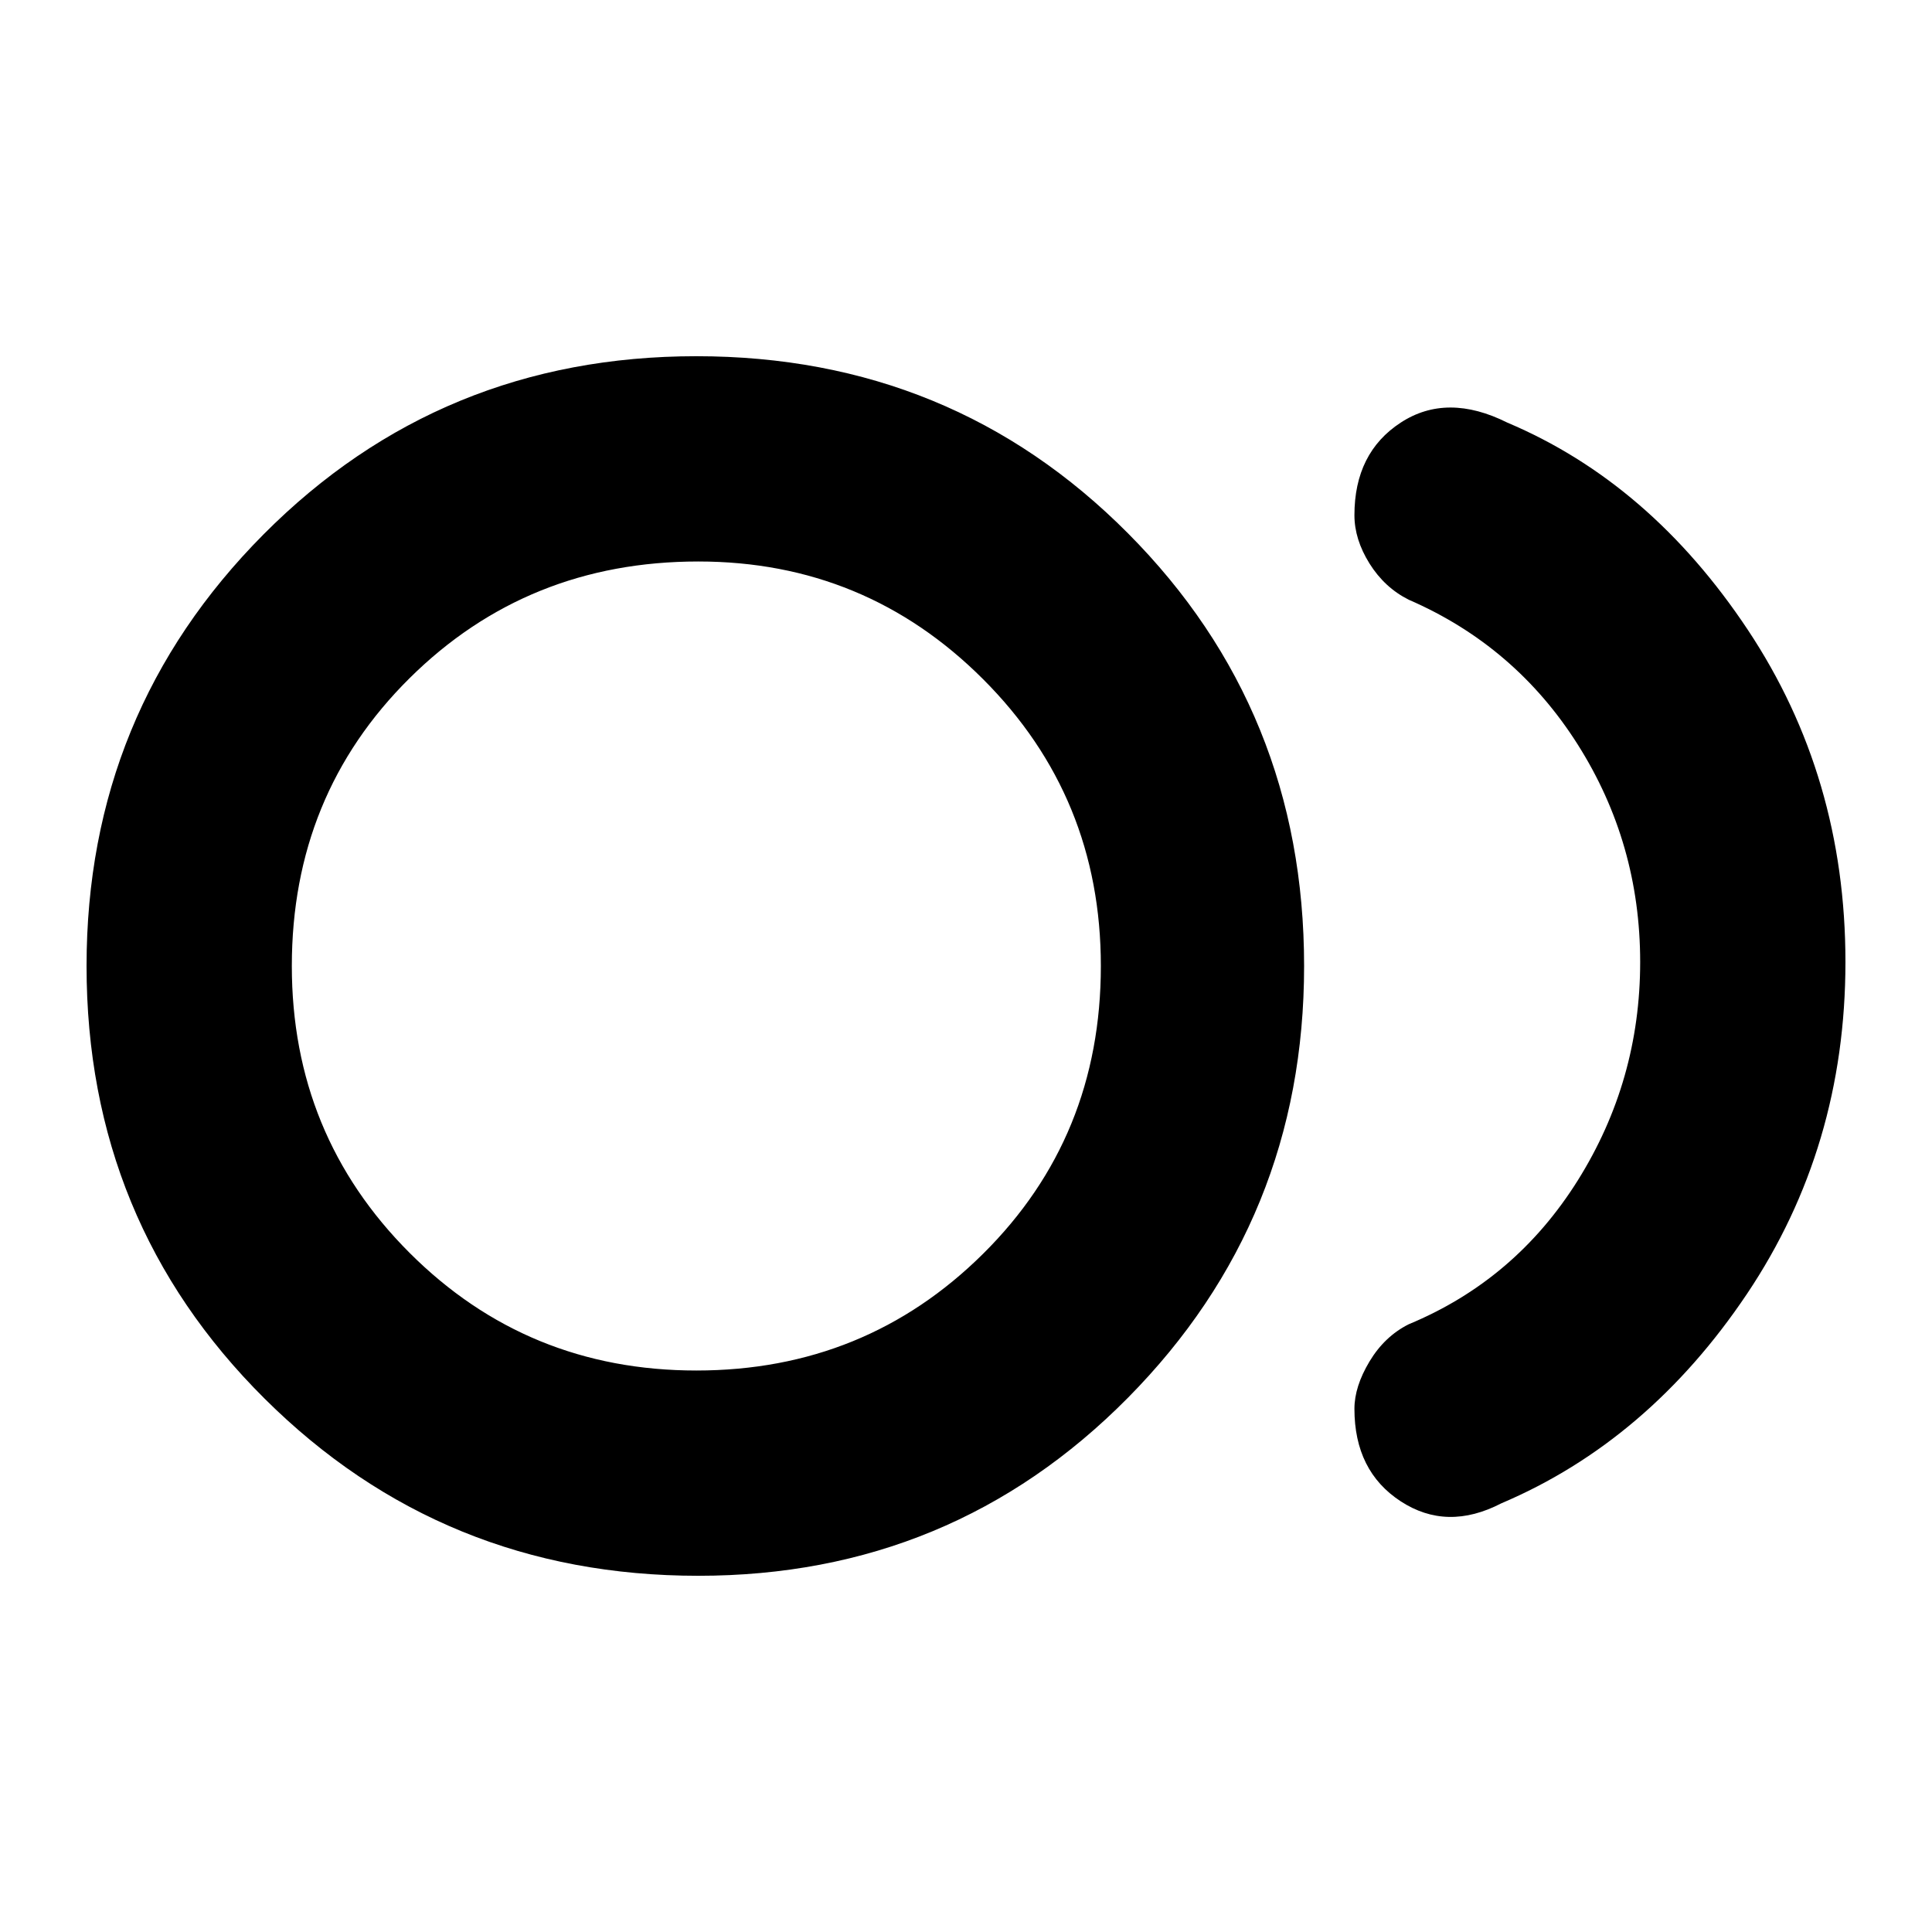 <svg xmlns="http://www.w3.org/2000/svg" height="40" width="40"><path d="M14.458 32.625q-5.291 0-8.979-3.667Q1.792 25.292 1.792 20q0-5.25 3.666-8.938 3.667-3.687 8.959-3.687 5.291 0 8.937 3.667Q27 14.708 27 20q0 5.25-3.646 8.938-3.646 3.687-8.896 3.687Zm0-12.625Zm16.625 11.125q-1.125.583-2.083-.042-.958-.625-.958-1.916 0-.459.312-.979.313-.521.813-.771 2.208-.917 3.5-2.979 1.291-2.063 1.291-4.521 0-2.459-1.291-4.5-1.292-2.042-3.5-3-.5-.25-.813-.75-.312-.5-.312-1 0-1.292.958-1.917t2.208 0q2.959 1.25 4.98 4.292 2.02 3.041 2.02 6.875 0 3.833-2.041 6.875-2.042 3.041-5.084 4.333Zm-16.666-2.75q3.5 0 5.937-2.417 2.438-2.416 2.438-5.958 0-3.5-2.438-5.938-2.437-2.437-5.896-2.437-3.541 0-5.979 2.417Q6.042 16.458 6.042 20q0 3.5 2.437 5.938 2.438 2.437 5.938 2.437Z"/></svg>